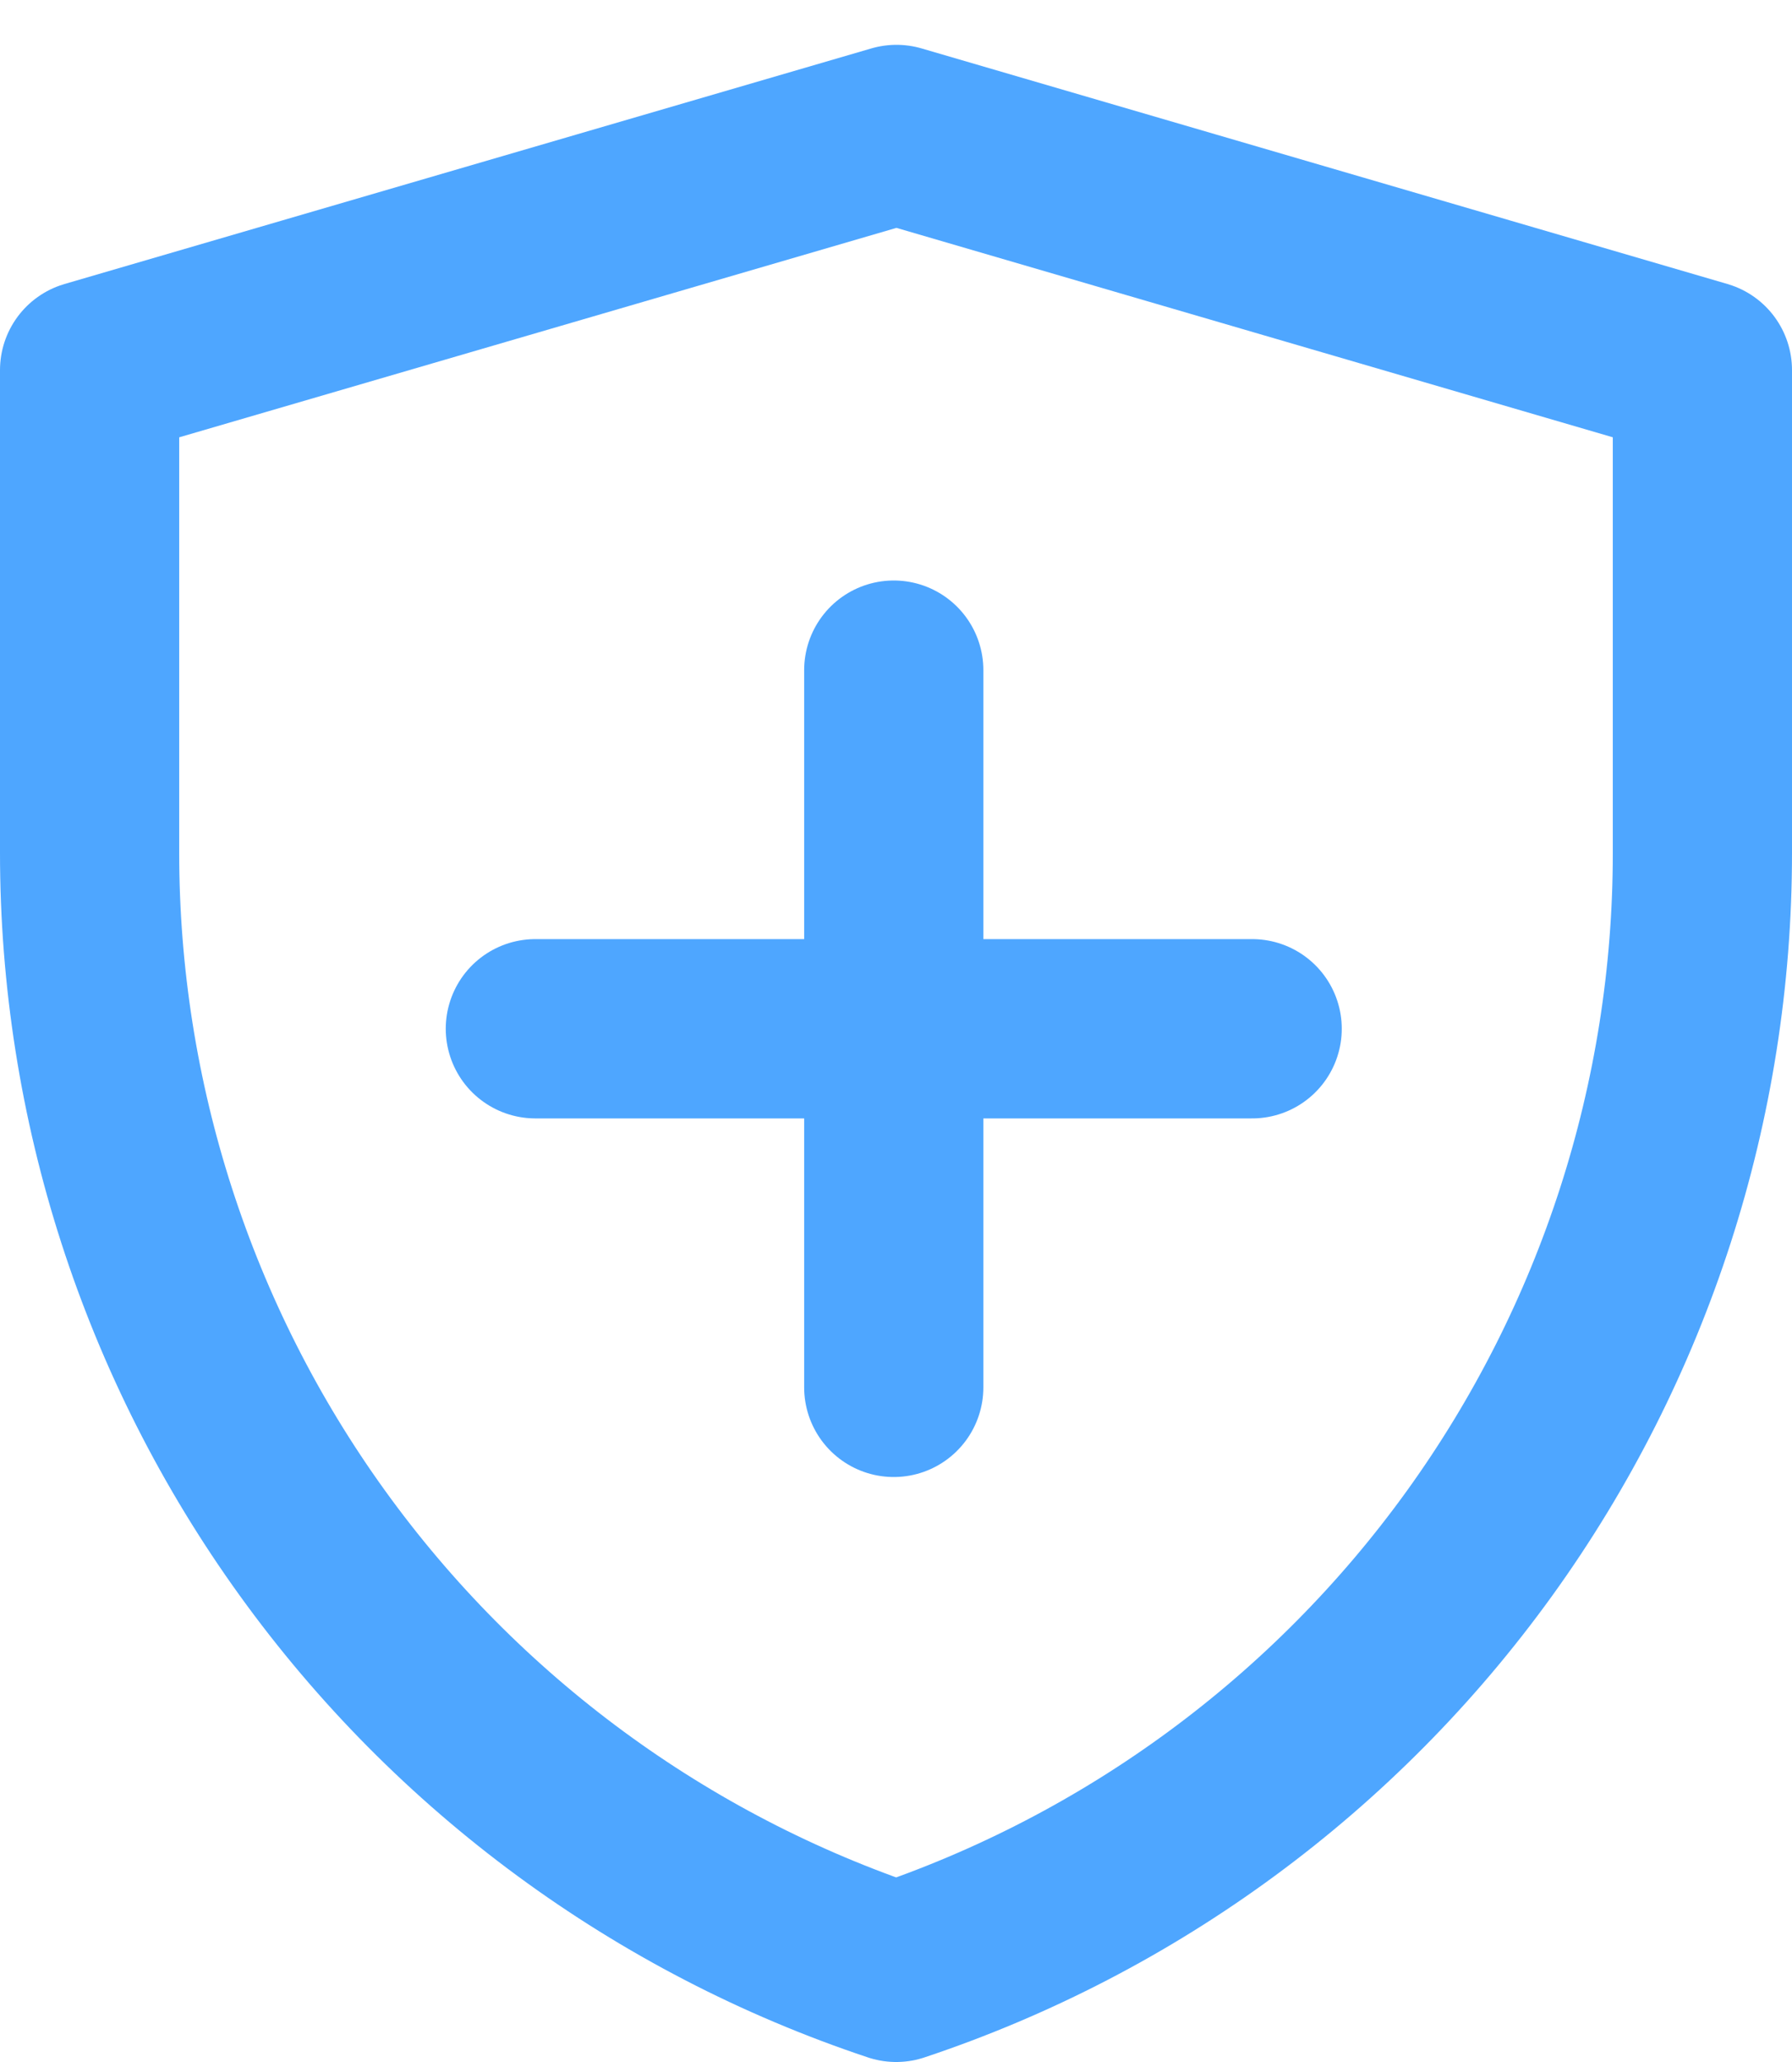 <svg width="20" height="23" viewBox="0 0 20 23" fill="none" xmlns="http://www.w3.org/2000/svg">
<path d="M1 4.128L10.005 1.5L19 4.128V9.517C19 12.279 18.13 14.97 16.515 17.211C14.9 19.451 12.622 21.127 10.002 22C7.38 21.127 5.101 19.451 3.485 17.21C1.869 14.97 1 12.277 1 9.514V4.128Z" stroke="#4EA6FF" stroke-width="2" stroke-linejoin="round"/>
<path d="M9.975 7.475V15.475M5.975 11.475H13.975" stroke="#4EA6FF" stroke-width="2" stroke-linecap="round" stroke-linejoin="round"/>
</svg>
